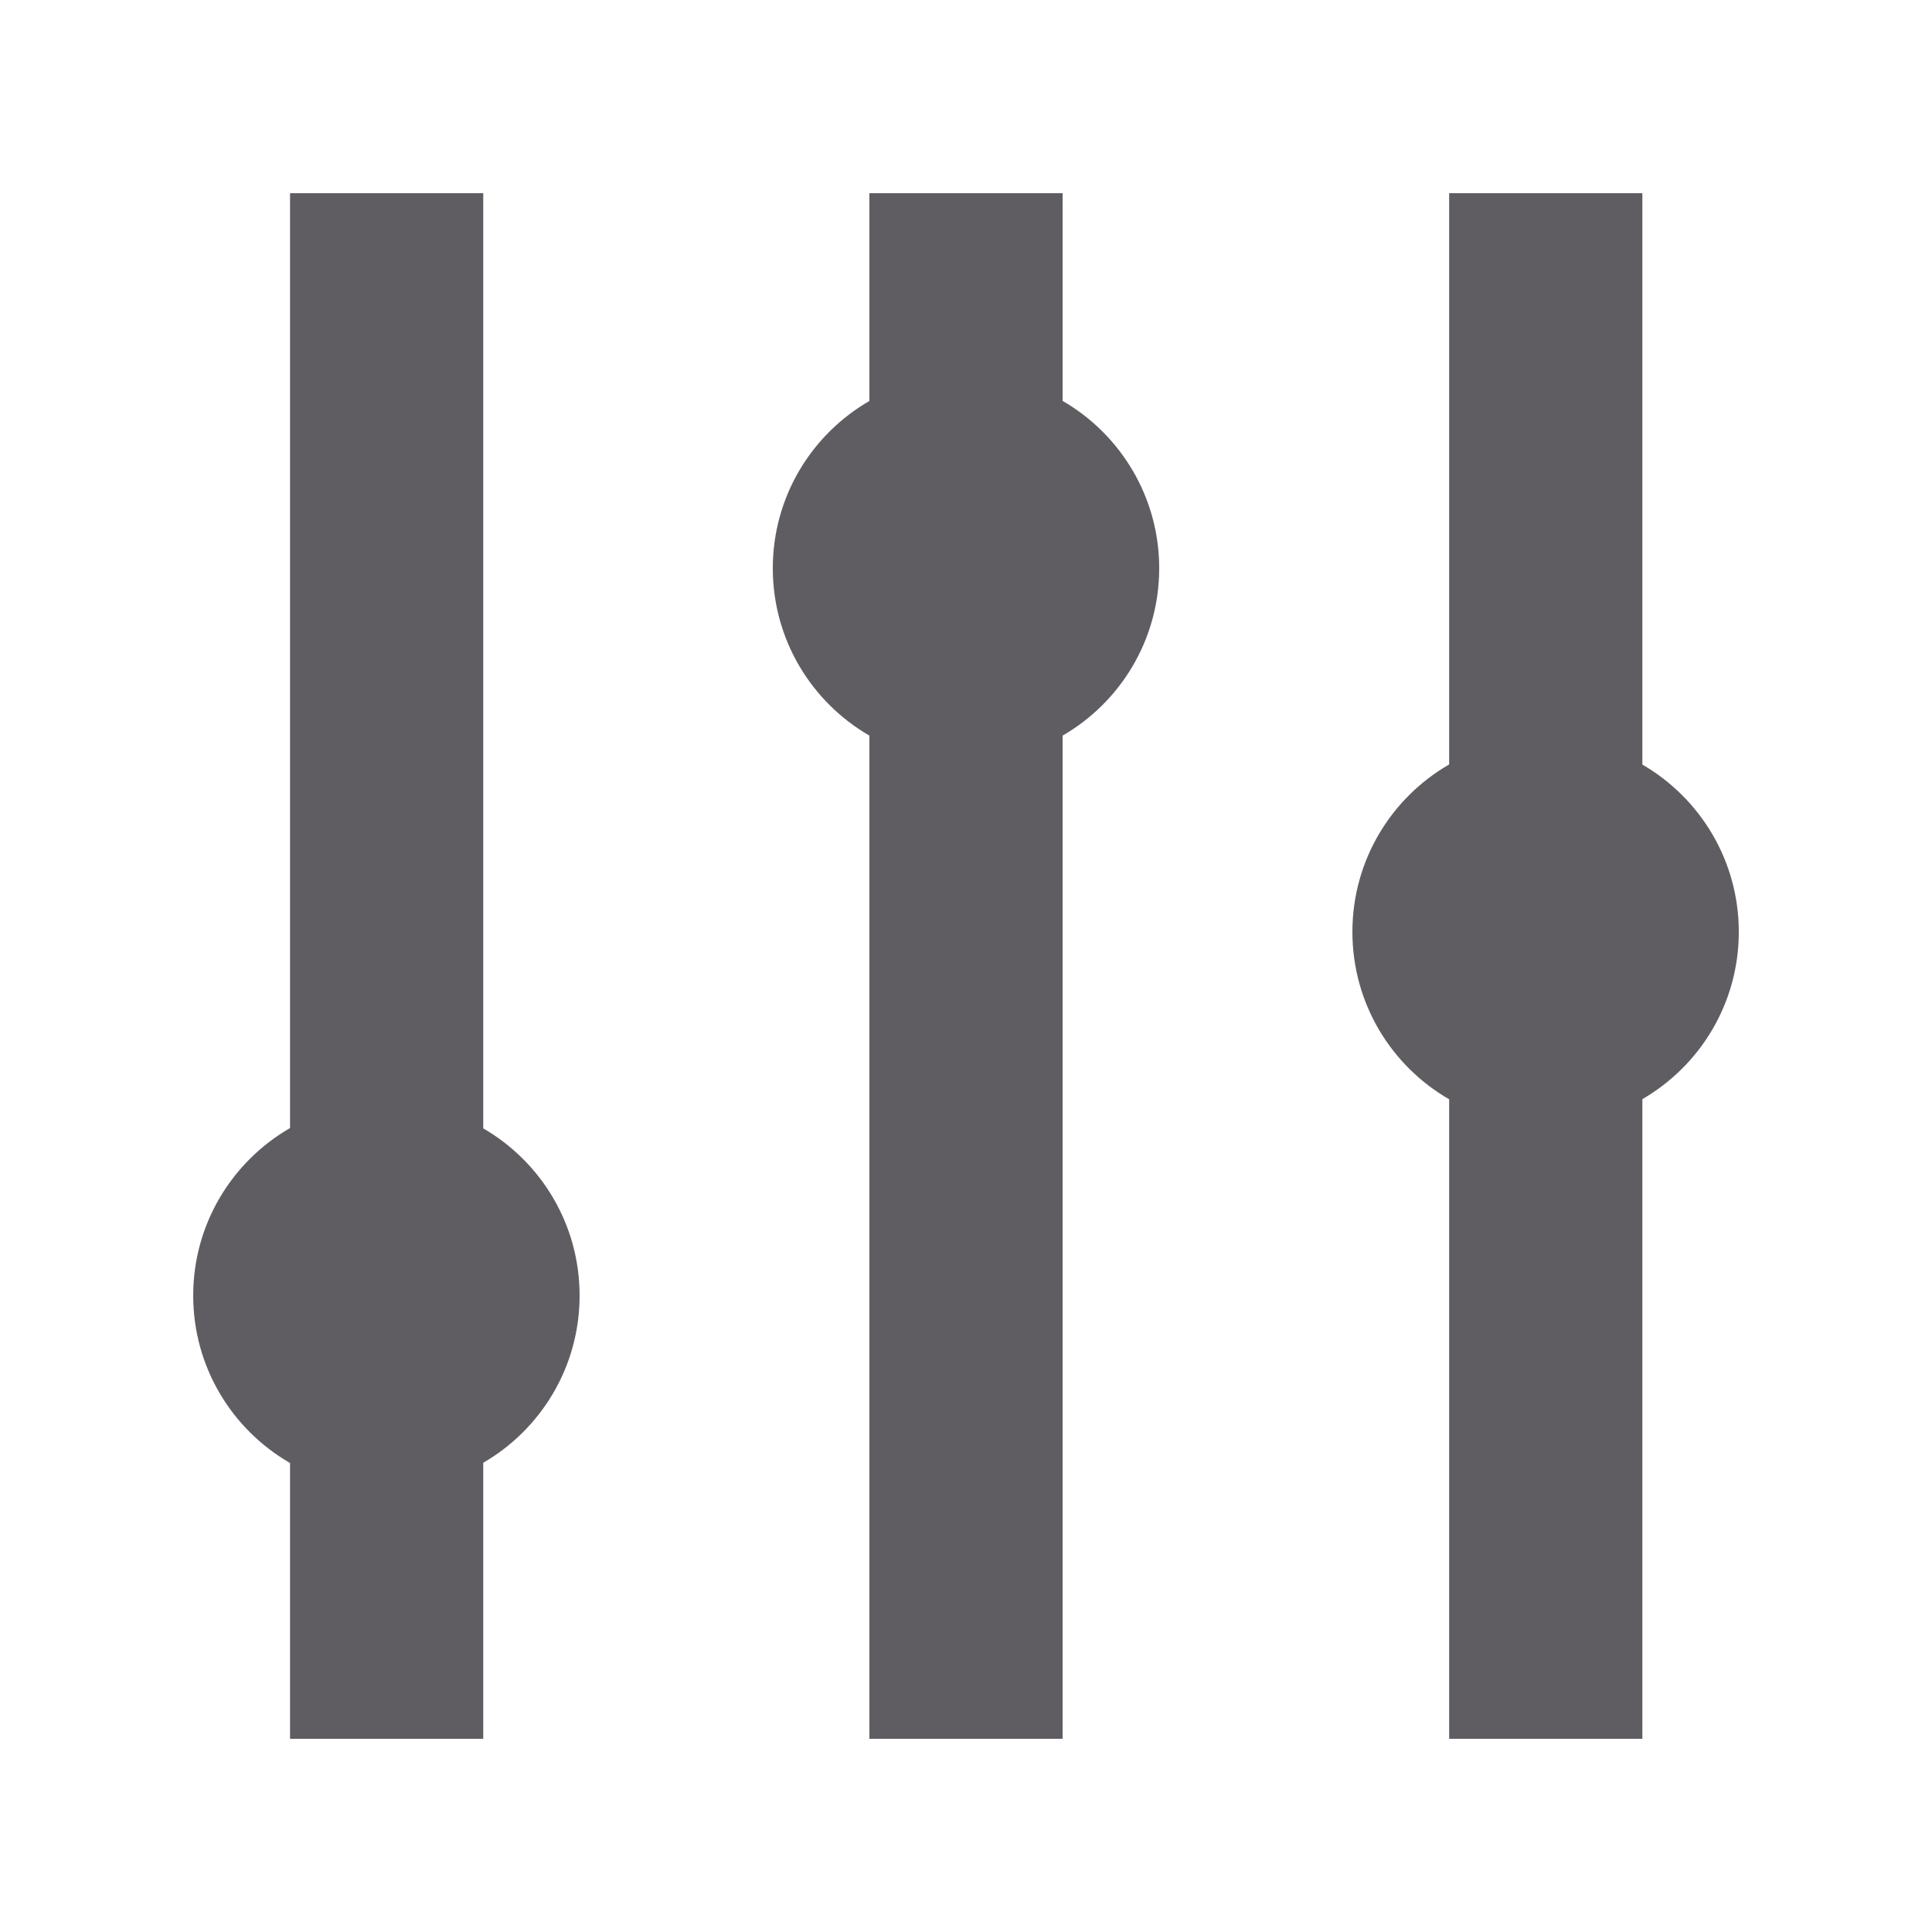 <svg width="24" height="24" viewBox="0 0 24 24" fill="none" xmlns="http://www.w3.org/2000/svg">
<g id="&#208;&#152;&#208;&#186;&#208;&#190;&#208;&#189;&#208;&#186;&#208;&#184;">
<path id="&#209;&#132;&#208;&#184;&#208;&#187;&#209;&#140;&#209;&#130;&#209;&#128;" fill-rule="evenodd" clip-rule="evenodd" d="M13.2 2.4H10.8V4.981C10.082 5.396 9.6 6.171 9.6 7.059C9.6 7.947 10.082 8.723 10.8 9.138V21.6H13.2V9.138C13.917 8.724 14.4 7.948 14.4 7.059C14.4 6.171 13.917 5.395 13.2 4.98V2.4ZM6.003 18.171C6.719 17.756 7.2 16.981 7.2 16.094C7.2 15.207 6.719 14.432 6.003 14.017V2.4H3.603V14.013C2.884 14.428 2.4 15.204 2.4 16.094C2.4 16.983 2.884 17.76 3.603 18.174V21.6H6.003V18.171ZM21.6 11.576C21.6 12.464 21.118 13.239 20.402 13.654V21.6H18.002V13.656C17.283 13.241 16.8 12.465 16.8 11.576C16.8 10.687 17.283 9.911 18.002 9.496V2.4H20.402V9.498C21.118 9.913 21.6 10.689 21.6 11.576Z" fill="#605D62"/>
</g>
</svg>
